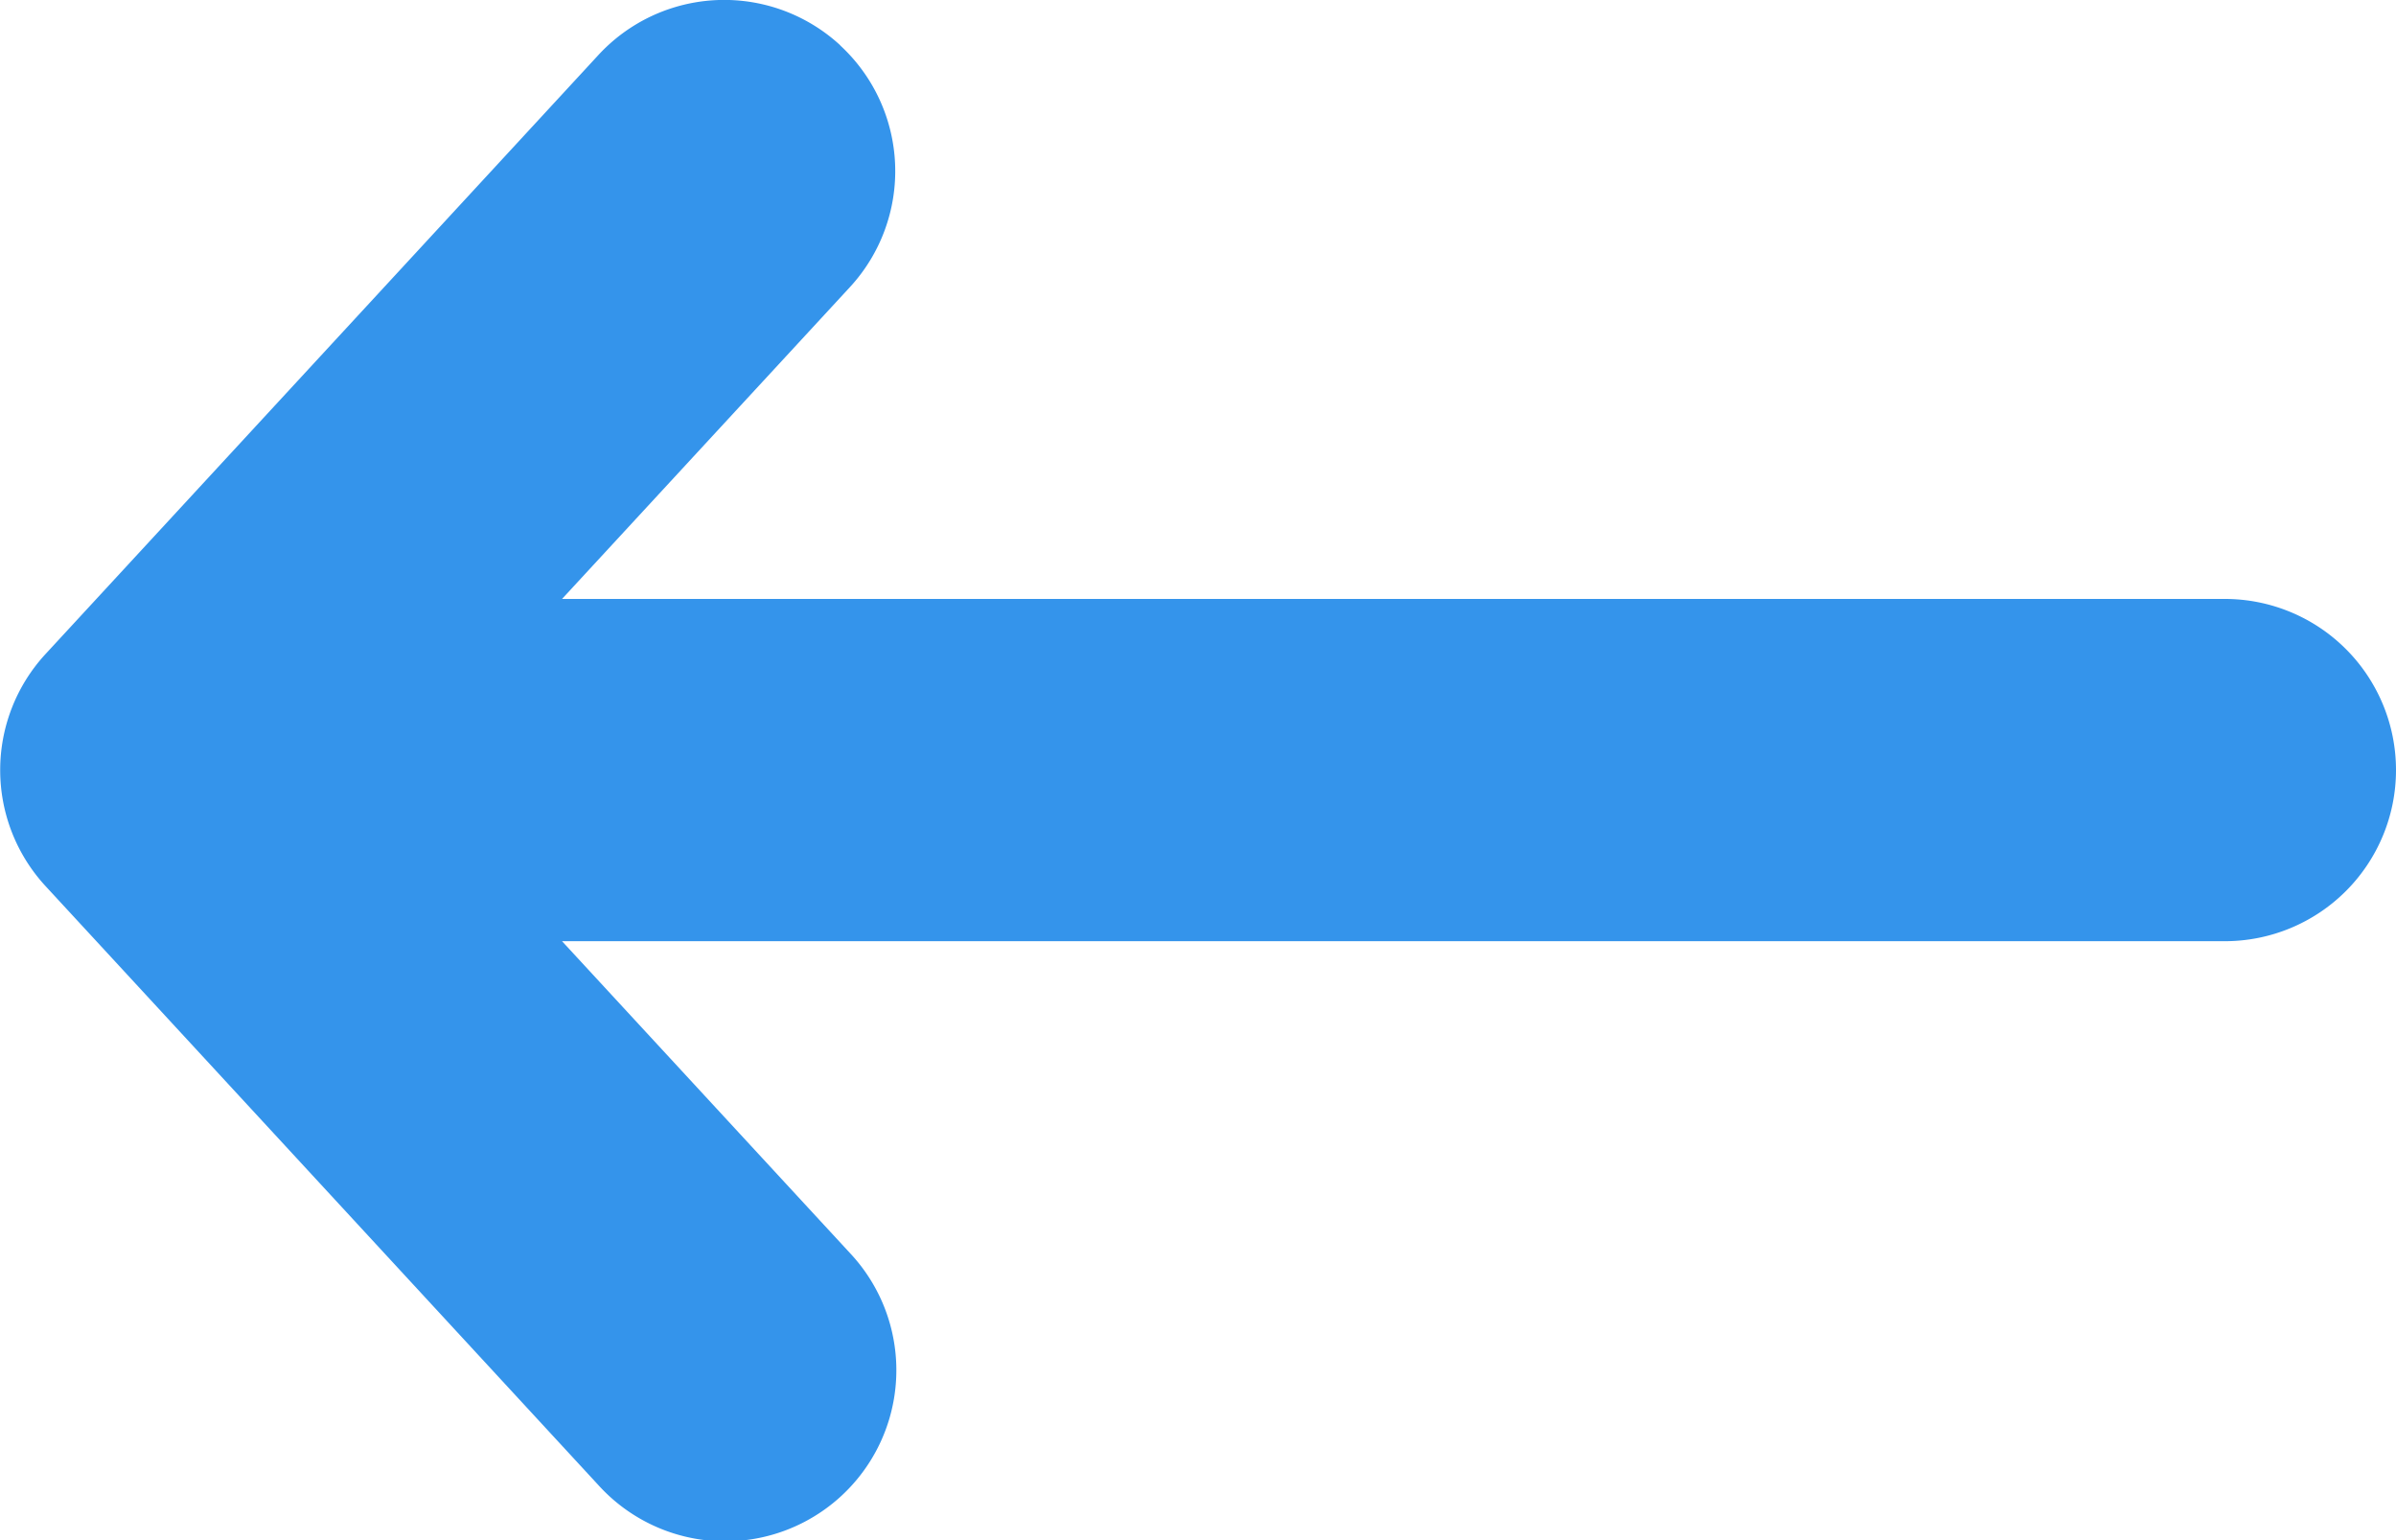 <svg width="14" height="9" fill="none" xmlns="http://www.w3.org/2000/svg"><path fill-rule="evenodd" clip-rule="evenodd" d="M4.91.265a1 1 0 0 0-1.414.057l-3.23 3.5a1 1 0 0 0 0 1.356l3.23 3.5a1 1 0 1 0 1.47-1.356L3.284 5.5H13a1 1 0 1 0 0-2H3.284l1.682-1.822A1 1 0 0 0 4.909.265Z" fill="#3494EB"/></svg>